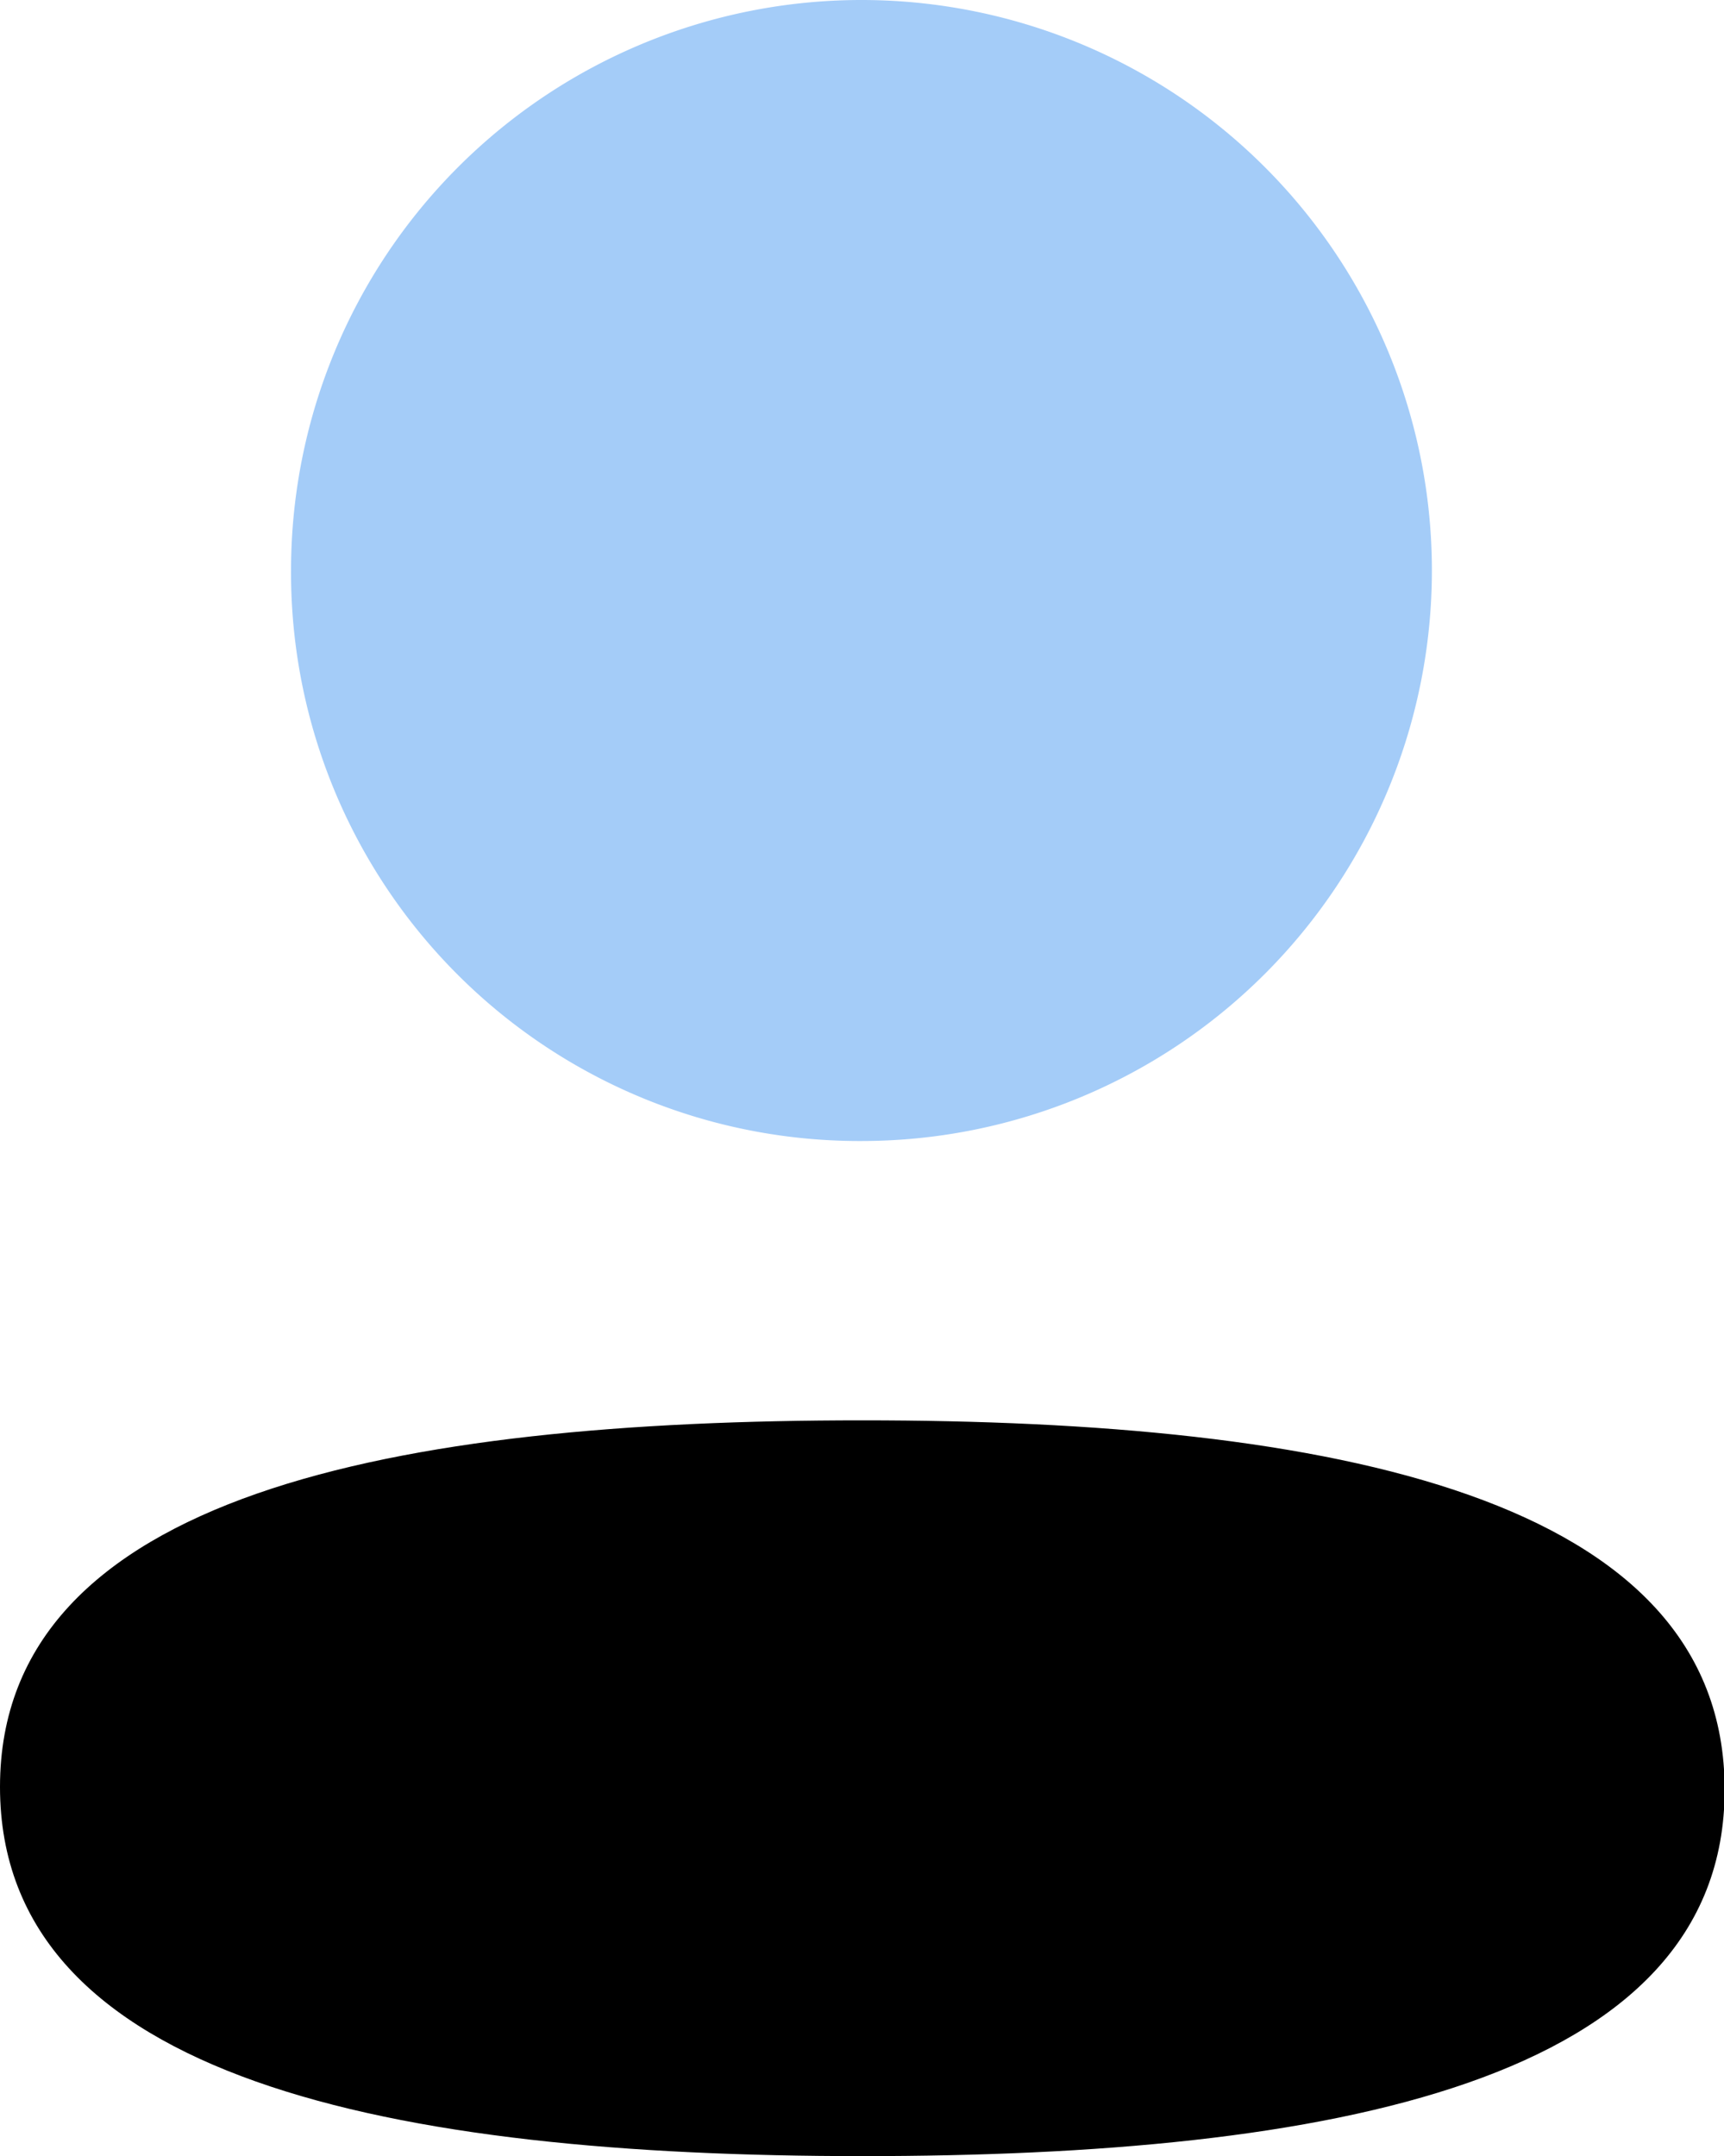<svg xmlns="http://www.w3.org/2000/svg" width="15.994" height="20" viewBox="0 0 15.994 20">
  <g id="Iconly_Bulk_Profile" data-name="Iconly/Bulk/Profile" transform="translate(-4 -2)">
    <g id="Profile" transform="translate(4 2)">
      <path id="Fill-1" d="M8,13.175c-4.313,0-8,.68-8,3.4S3.661,20,8,20c4.313,0,8-.679,8-3.4s-3.66-3.425-8-3.425"/>
      <path id="Fill-4" d="M8,10.584A5.292,5.292,0,1,0,2.7,5.292,5.273,5.273,0,0,0,8,10.584" fill="#1c80ef" opacity="0.4"/>
    </g>
  </g>
</svg>

